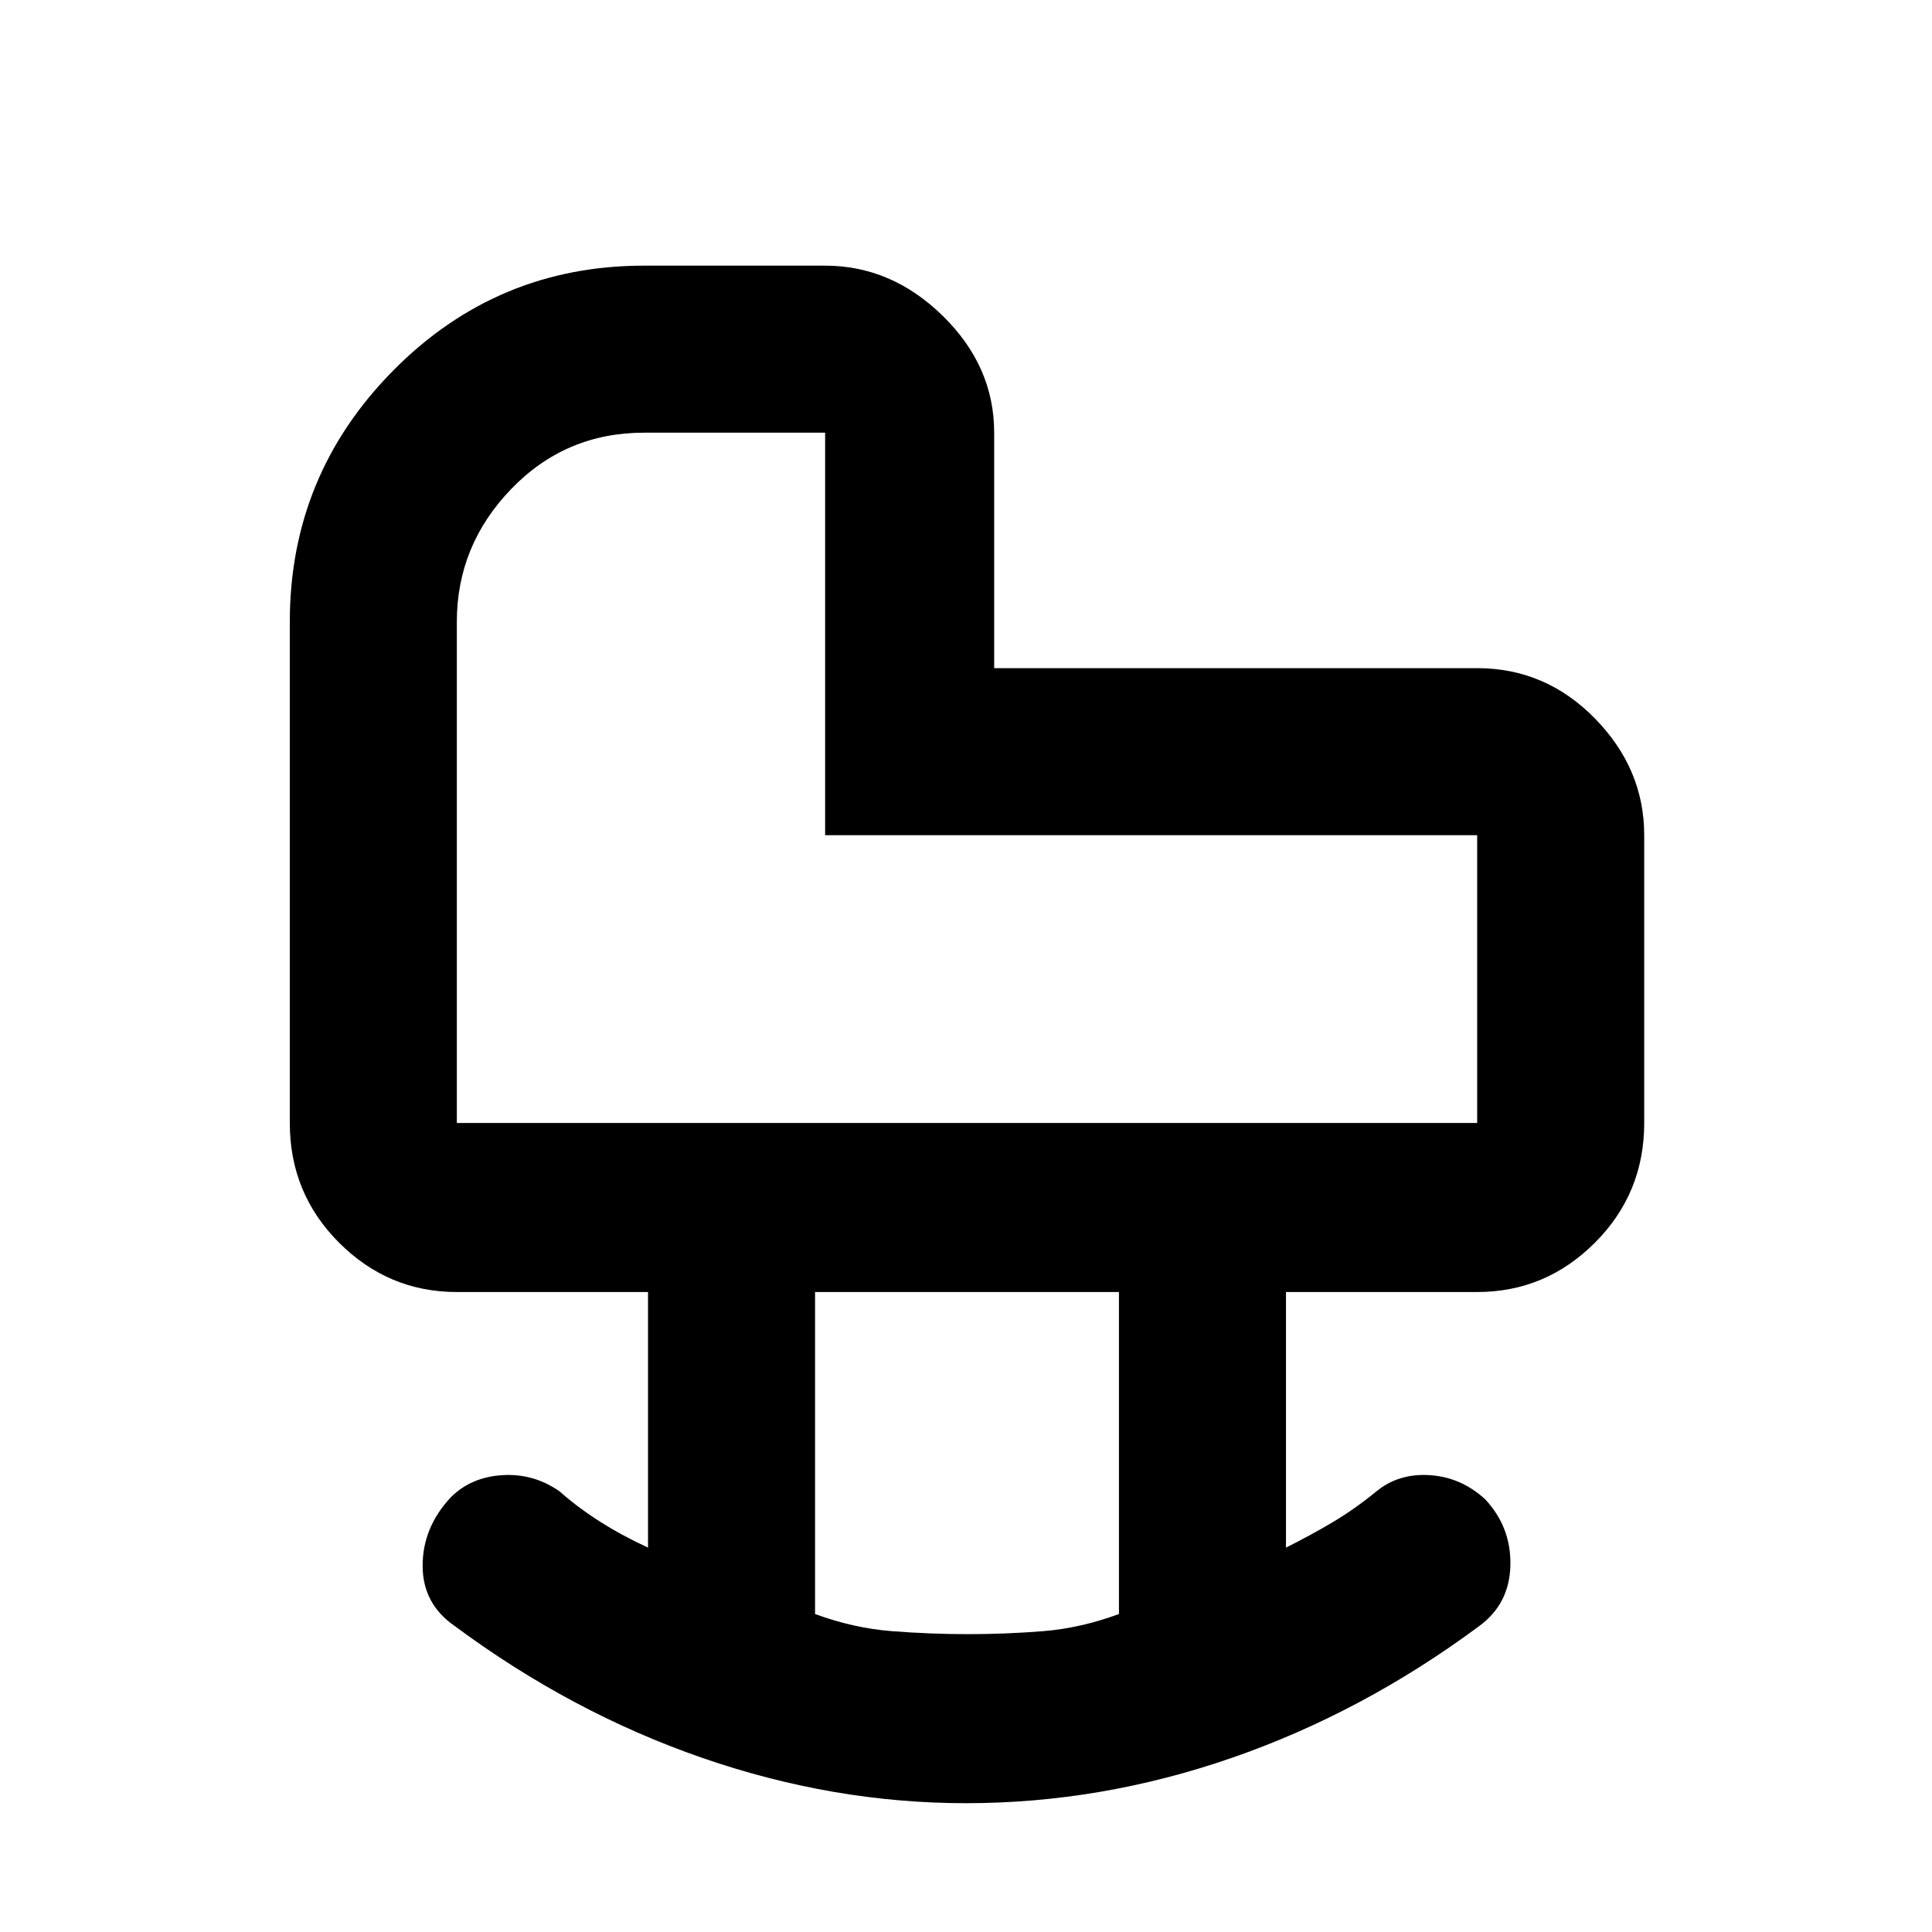 <svg xmlns="http://www.w3.org/2000/svg" height="48" width="48"><path d="M11.35 27.9H36.7Q36.7 27.9 36.7 27.9Q36.7 27.9 36.7 27.9V20.75Q36.7 20.75 36.7 20.75Q36.7 20.75 36.7 20.75H20.5V10.75Q20.5 10.75 20.5 10.75Q20.5 10.75 20.5 10.75H16Q14.05 10.75 12.7 12.15Q11.35 13.55 11.35 15.45V27.9Q11.35 27.9 11.35 27.9Q11.35 27.9 11.35 27.9ZM24.05 40.6Q25 40.6 25.925 40.525Q26.85 40.45 27.8 40.1V32.1H20.25V40.1Q21.2 40.45 22.15 40.525Q23.1 40.6 24.05 40.6ZM24 44.8Q20.7 44.8 17.45 43.675Q14.2 42.55 11.3 40.4Q10.5 39.85 10.5 38.9Q10.5 37.95 11.2 37.2Q11.7 36.7 12.475 36.65Q13.25 36.6 13.9 37.05Q14.35 37.45 14.9 37.8Q15.45 38.15 16.1 38.45V32.1H11.35Q9.65 32.1 8.425 30.875Q7.2 29.65 7.2 27.9V15.45Q7.2 11.8 9.775 9.2Q12.35 6.6 16 6.6H20.5Q22.15 6.6 23.425 7.85Q24.7 9.1 24.7 10.75V16.6H36.7Q38.4 16.6 39.625 17.85Q40.85 19.1 40.85 20.75V27.9Q40.85 29.65 39.625 30.875Q38.4 32.1 36.7 32.1H31.95V38.45Q32.55 38.15 33.1 37.825Q33.65 37.5 34.2 37.05Q34.75 36.6 35.525 36.65Q36.3 36.7 36.9 37.25Q37.55 37.95 37.525 38.9Q37.5 39.85 36.75 40.4Q33.85 42.55 30.6 43.675Q27.35 44.8 24 44.8ZM24 19.35Q24 19.35 24 19.35Q24 19.35 24 19.35Q24 19.35 24 19.35Q24 19.35 24 19.35Q24 19.35 24 19.35Q24 19.35 24 19.35Q24 19.35 24 19.35Q24 19.35 24 19.35Q24 19.35 24 19.35Q24 19.35 24 19.35Z"/></svg>